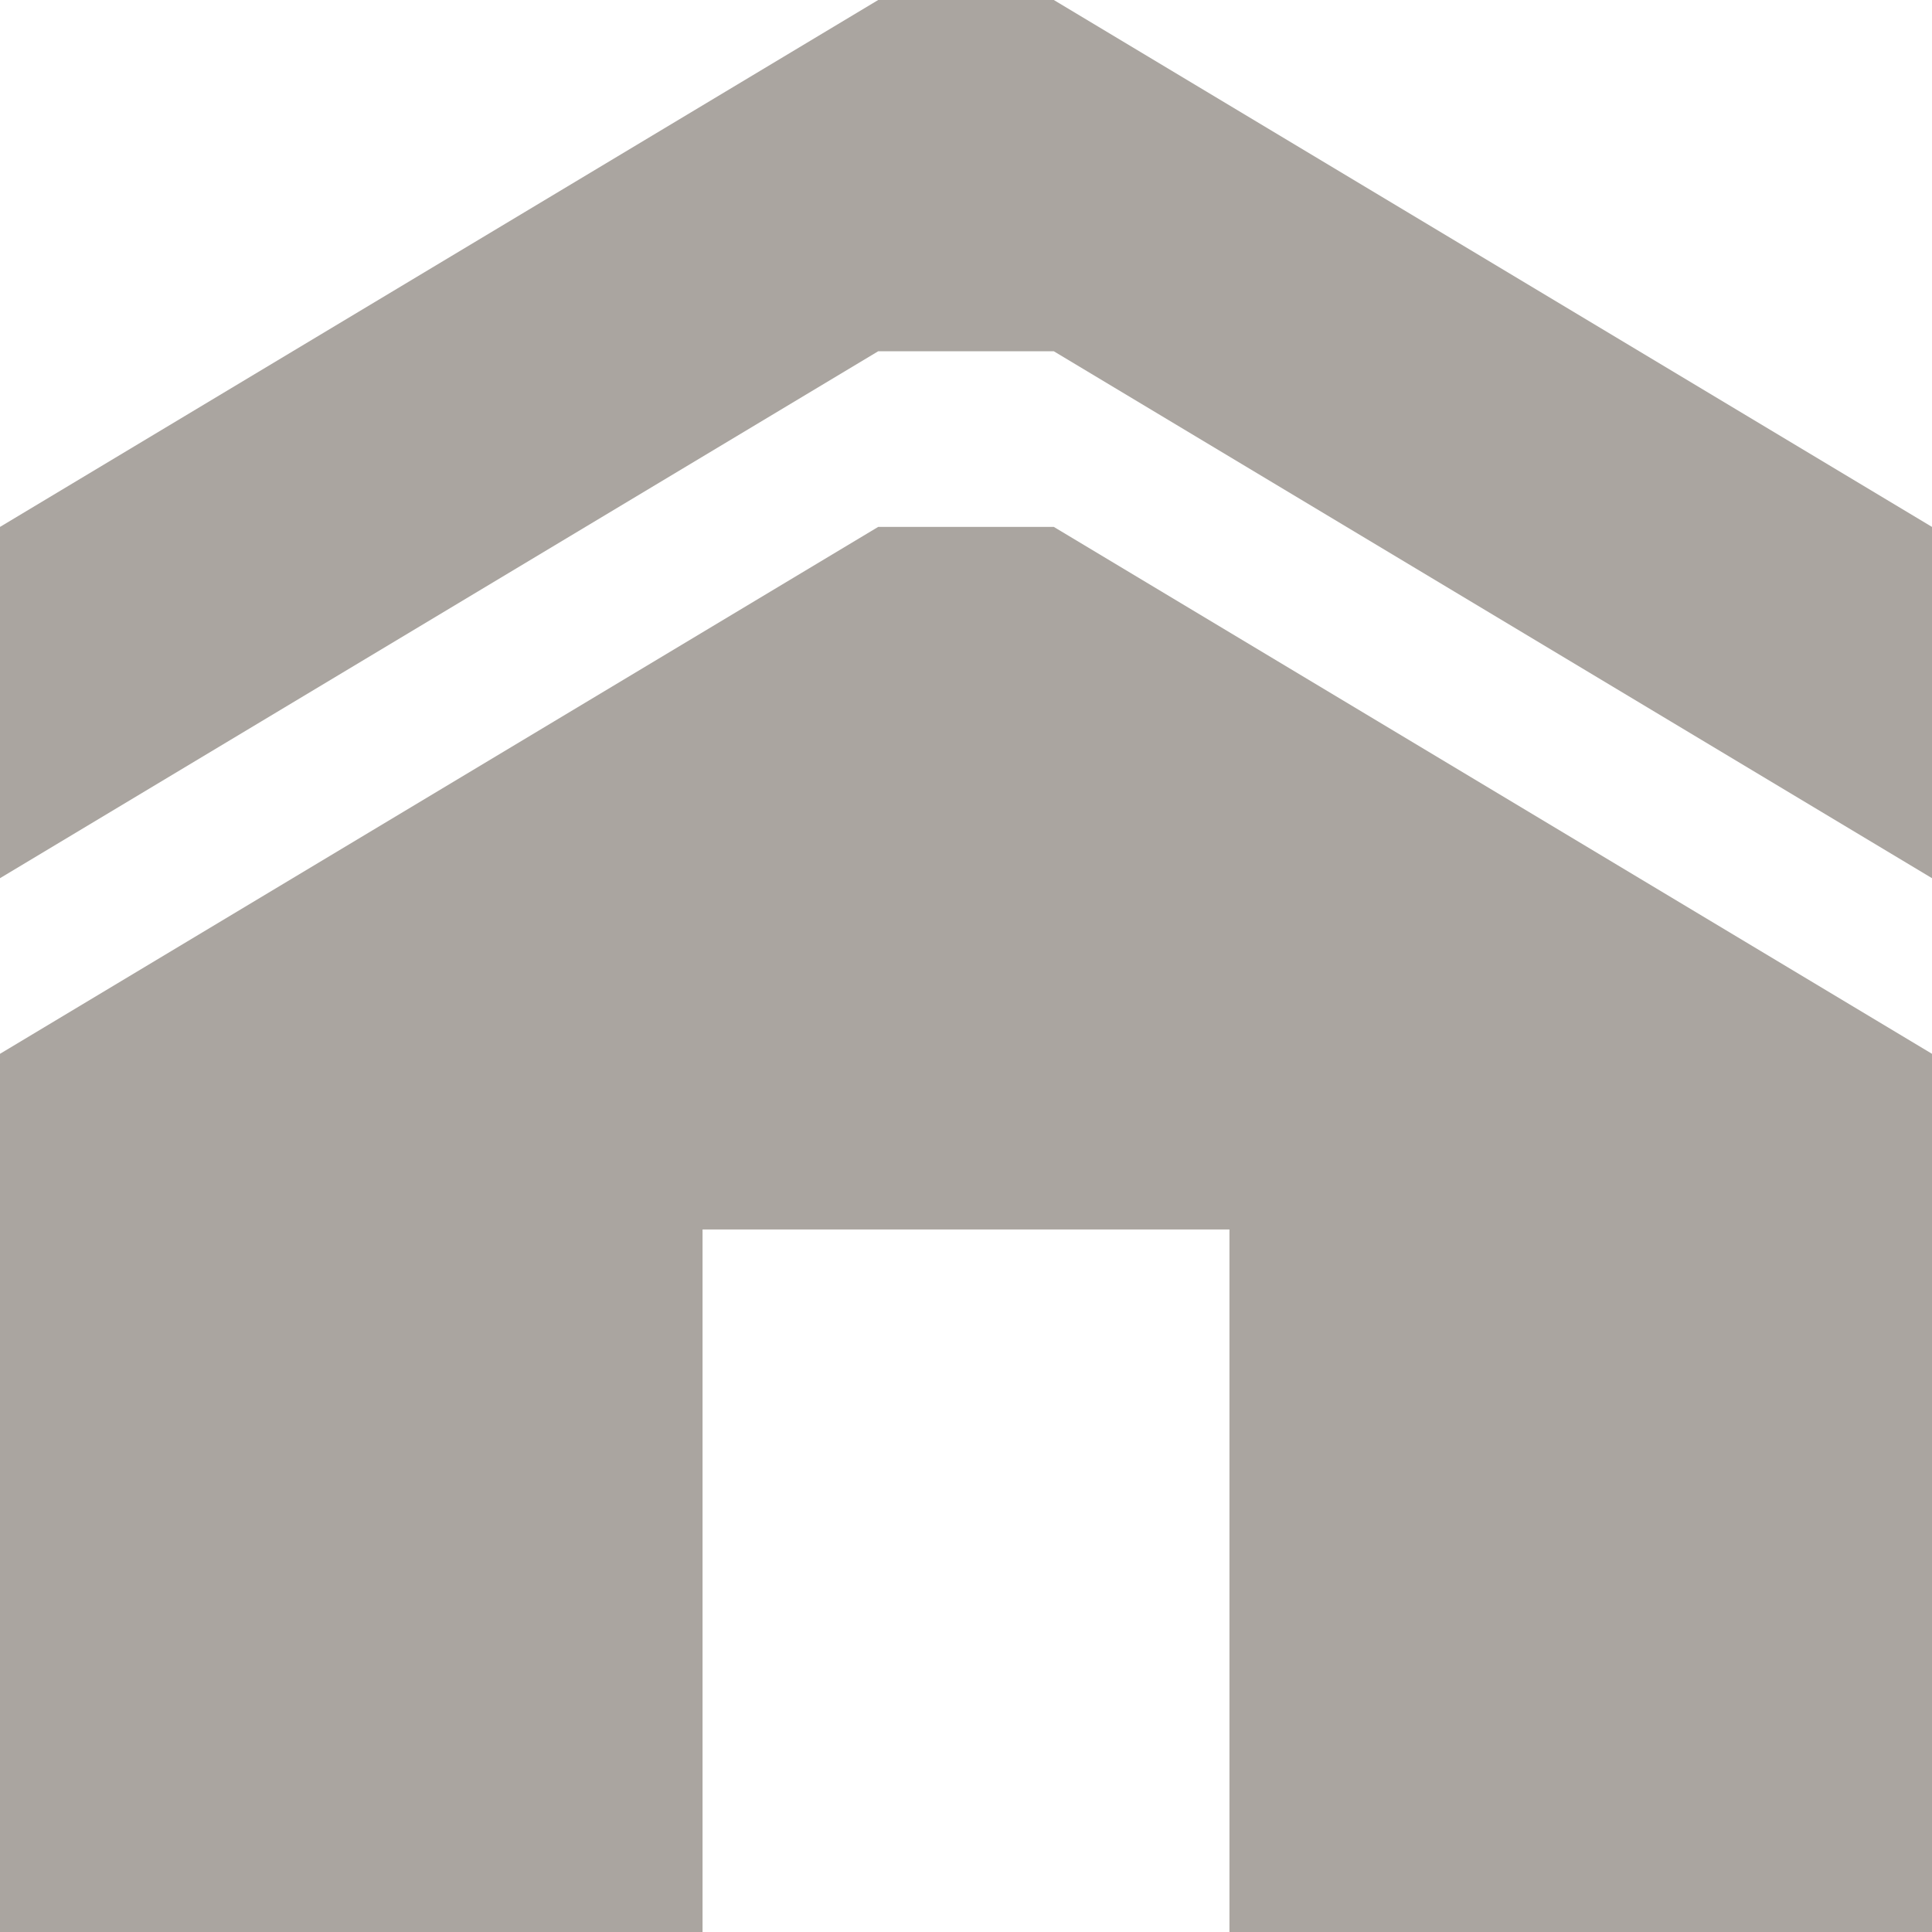 <?xml version="1.0" encoding="utf-8"?>
<!-- Generator: Adobe Illustrator 18.0.0, SVG Export Plug-In . SVG Version: 6.00 Build 0)  -->
<!DOCTYPE svg PUBLIC "-//W3C//DTD SVG 1.1//EN" "http://www.w3.org/Graphics/SVG/1.1/DTD/svg11.dtd">
<svg version="1.1" id="Layer_1" xmlns="http://www.w3.org/2000/svg" xmlns:xlink="http://www.w3.org/1999/xlink" x="0px" y="0px"
	 width="11px" height="11px" viewBox="0 0 11 11" enable-background="new 0 0 11 11" xml:space="preserve">
<g>
	<g>
		<path fill-rule="evenodd" clip-rule="evenodd" fill="#AAA5A0" d="M5,3L0,6v5h4V7h3v4h4V6L6,3H5z M6,0H5L0,3v2l5-3h1l5,3V3L6,0z"/>
	</g>
</g>
</svg>
